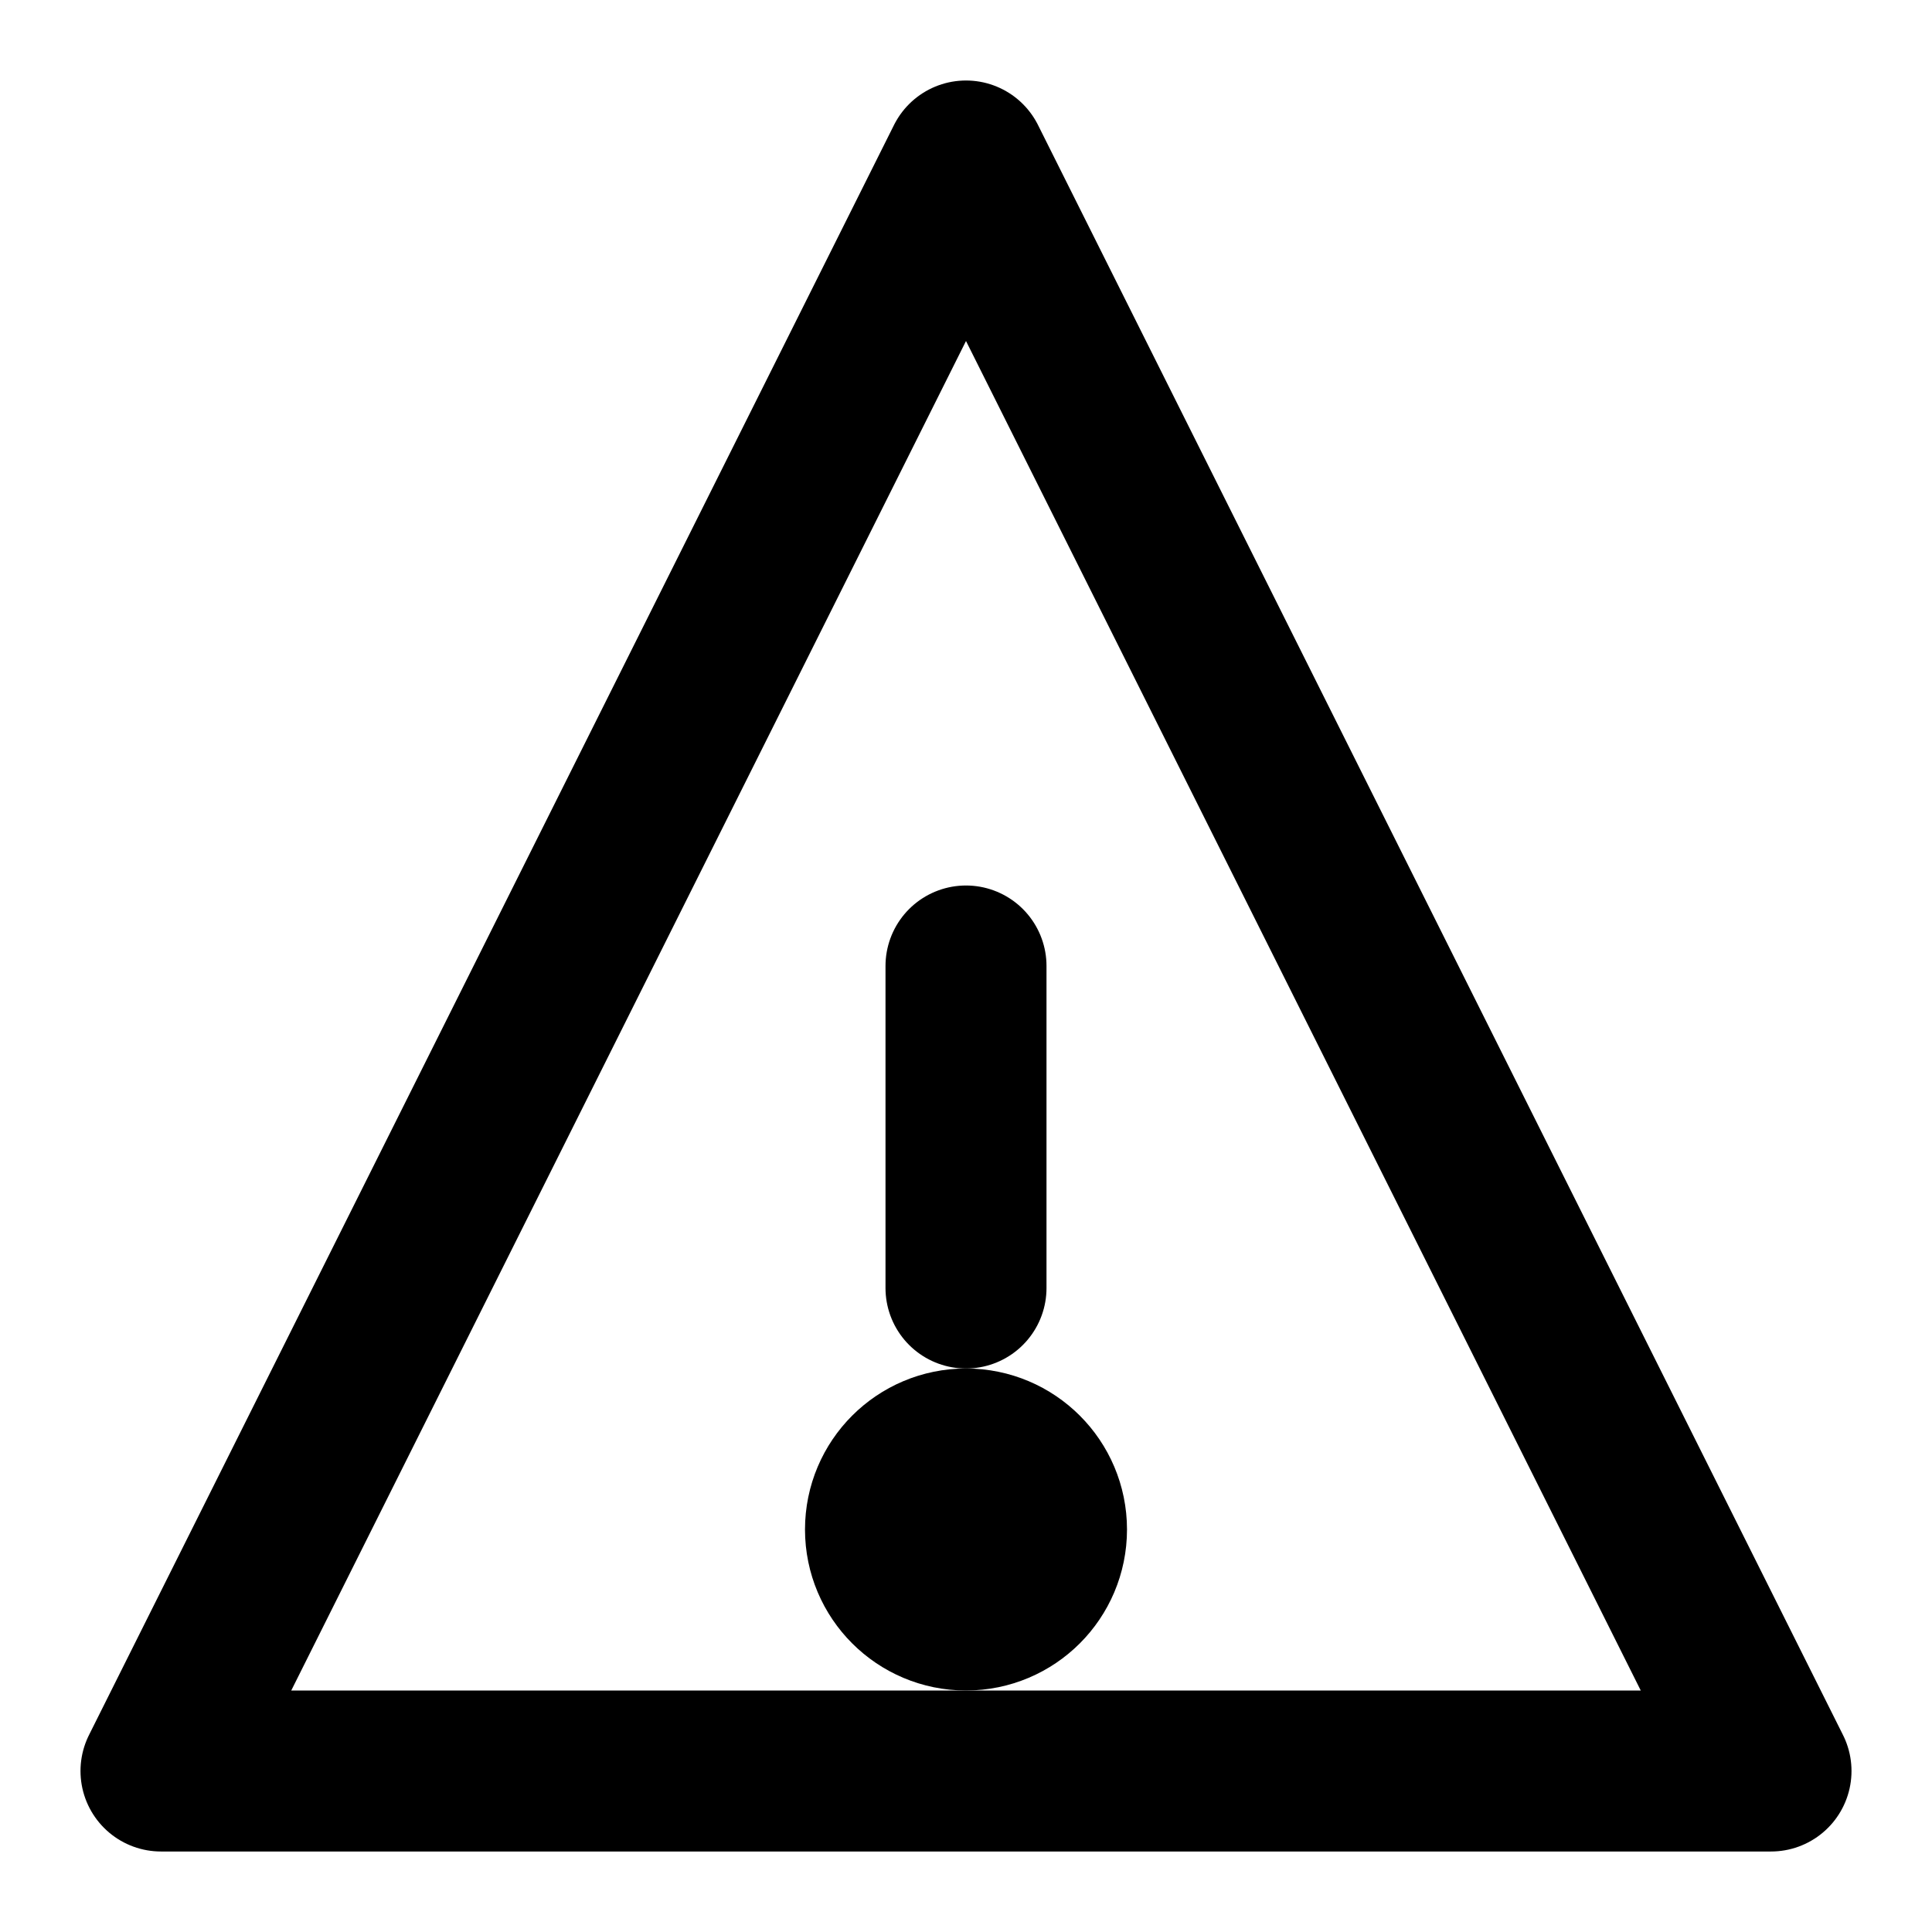 <svg xmlns="http://www.w3.org/2000/svg" width="24" height="24" viewBox="0 0 24 24" fill="none" stroke="currentColor" stroke-width="2" stroke-linecap="round" stroke-linejoin="round"><polygon points="12 2 2 22 22 22 12 2"/><line x1="12" y1="16" x2="12" y2="12"/><circle cx="12" cy="19" r="1"/></svg>
